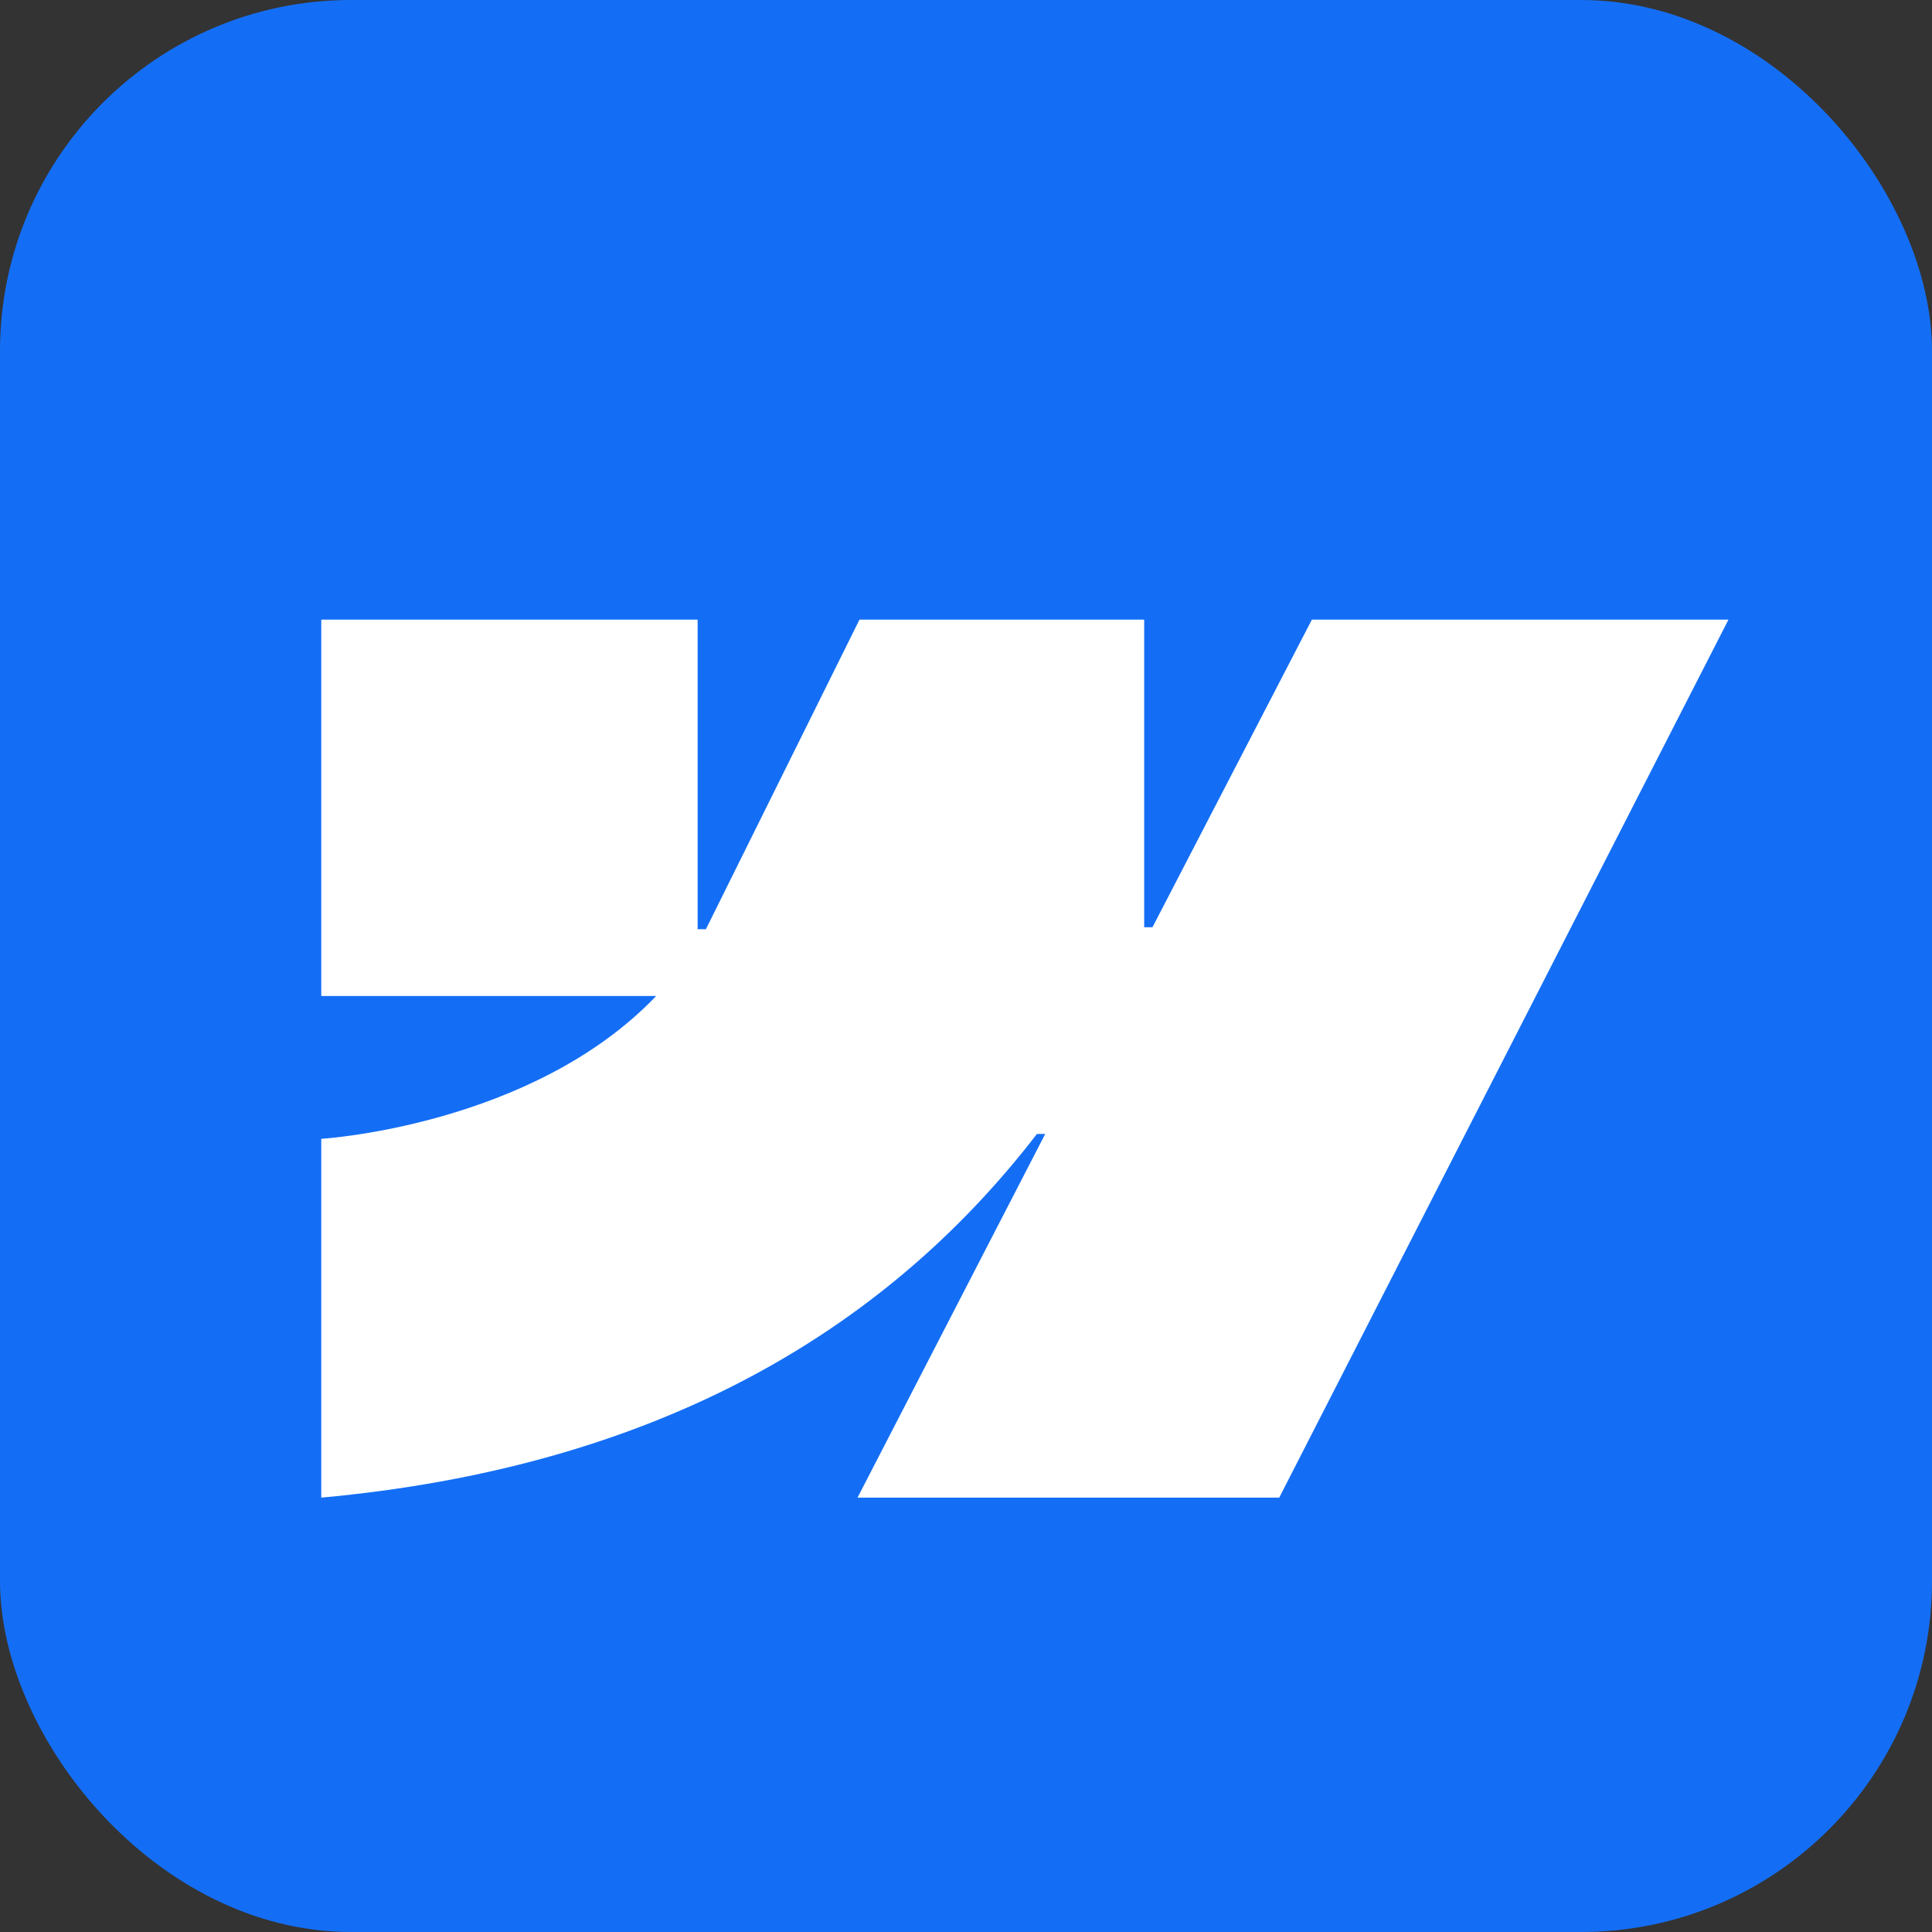 <?xml version="1.0" encoding="UTF-8"?>
<svg xmlns="http://www.w3.org/2000/svg" version="1.1" viewBox="0 0 396.3 396.3">
  <rect x="0" y="0" width="396.3" height="396.3" fill="#333333" stroke="none"/>
  <defs>
    <style>
      .cls-1 {
        fill: #fff;
        fill-rule: evenodd;
      }

      .cls-2 {
        fill: #146ef5;
      }
    </style>
  </defs>
  <!-- Generator: Adobe Illustrator 28.6.0, SVG Export Plug-In . SVG Version: 1.2.0 Build 709)  -->
  <g>
    <g id="Layer_1">
      <g id="Layer_1-2" data-name="Layer_1">
        <rect class="cls-2" width="396.3" height="396.3" rx="72" ry="72"/>
        <path class="cls-1" d="M354.5,127.2l-92.1,180h-86.5l38.5-74.6h-1.7c-31.8,41.3-79.2,68.4-146.8,74.6v-73.6s43.2-2.6,68.7-29.3h-68.7v-77.2h77.2v63.5h1.7l31.5-63.5h58.4v63.1h1.7l32.7-63.1h85.4Z"/>
      </g>
    </g>
  </g>
</svg>